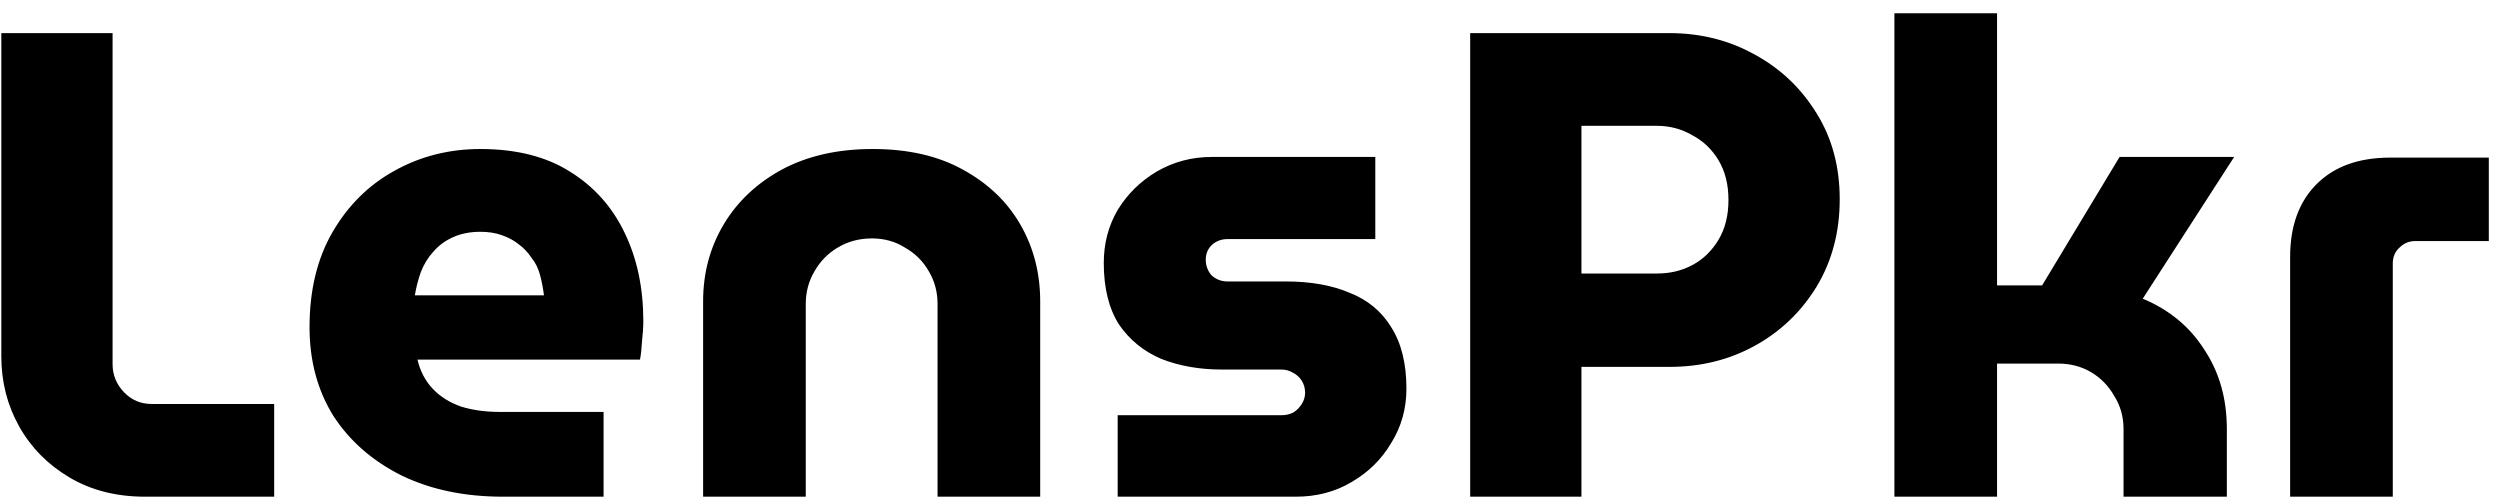 <svg width="151" height="30" viewBox="0 0 151 30" fill="none" xmlns="http://www.w3.org/2000/svg">
<path d="M8.76 30C7.027 30 5.507 29.613 4.2 28.84C2.893 28.067 1.88 27.04 1.16 25.76C0.44 24.48 0.08 23.067 0.08 21.52V2H6.8V22C6.8 22.64 7.027 23.2 7.48 23.68C7.933 24.16 8.493 24.4 9.16 24.4H16.56V30H8.76ZM30.376 30C28.056 30 26.016 29.573 24.256 28.72C22.496 27.84 21.123 26.64 20.136 25.12C19.176 23.573 18.696 21.787 18.696 19.76C18.696 17.52 19.163 15.6 20.096 14C21.029 12.4 22.269 11.173 23.816 10.32C25.389 9.44 27.123 9 29.016 9C31.176 9 32.976 9.453 34.416 10.36C35.883 11.267 36.989 12.507 37.736 14.08C38.483 15.627 38.856 17.4 38.856 19.4C38.856 19.747 38.829 20.16 38.776 20.64C38.749 21.093 38.709 21.453 38.656 21.72H25.216C25.376 22.413 25.683 23 26.136 23.48C26.589 23.96 27.163 24.32 27.856 24.56C28.549 24.773 29.323 24.88 30.176 24.88H36.456V30H30.376ZM25.056 17.84H32.856C32.803 17.413 32.723 17 32.616 16.6C32.509 16.2 32.336 15.853 32.096 15.56C31.883 15.24 31.629 14.973 31.336 14.76C31.043 14.52 30.696 14.333 30.296 14.2C29.923 14.067 29.496 14 29.016 14C28.403 14 27.856 14.107 27.376 14.32C26.896 14.533 26.496 14.827 26.176 15.2C25.856 15.547 25.603 15.96 25.416 16.44C25.256 16.893 25.136 17.36 25.056 17.84ZM42.468 30V18.2C42.468 16.493 42.882 14.947 43.708 13.56C44.535 12.173 45.708 11.067 47.228 10.24C48.775 9.413 50.602 9 52.708 9C54.842 9 56.655 9.413 58.148 10.24C59.668 11.067 60.828 12.173 61.628 13.56C62.428 14.947 62.828 16.493 62.828 18.2V30H56.628V18.36C56.628 17.64 56.455 16.987 56.108 16.4C55.762 15.787 55.282 15.307 54.668 14.96C54.082 14.587 53.415 14.4 52.668 14.4C51.895 14.4 51.202 14.587 50.588 14.96C50.002 15.307 49.535 15.787 49.188 16.4C48.842 16.987 48.668 17.64 48.668 18.36V30H42.468ZM67.508 30V25.08H77.388C77.655 25.08 77.895 25.027 78.108 24.92C78.322 24.787 78.495 24.613 78.628 24.4C78.762 24.187 78.828 23.96 78.828 23.72C78.828 23.453 78.762 23.213 78.628 23C78.495 22.787 78.322 22.627 78.108 22.52C77.895 22.387 77.655 22.32 77.388 22.32H73.788C72.455 22.32 71.242 22.107 70.148 21.68C69.082 21.227 68.228 20.533 67.588 19.6C66.975 18.64 66.668 17.4 66.668 15.88C66.668 14.707 66.948 13.64 67.508 12.68C68.095 11.72 68.882 10.947 69.868 10.36C70.882 9.773 71.988 9.48 73.188 9.48H83.068V14.44H74.148C73.775 14.44 73.455 14.56 73.188 14.8C72.948 15.04 72.828 15.333 72.828 15.68C72.828 16.053 72.948 16.373 73.188 16.64C73.455 16.88 73.775 17 74.148 17H77.668C79.162 17 80.442 17.227 81.508 17.68C82.602 18.107 83.442 18.8 84.028 19.76C84.642 20.72 84.948 21.96 84.948 23.48C84.948 24.68 84.642 25.773 84.028 26.76C83.442 27.747 82.642 28.533 81.628 29.12C80.642 29.707 79.522 30 78.268 30H67.508ZM88.799 30V2H100.839C102.706 2 104.413 2.427 105.959 3.28C107.533 4.133 108.786 5.32 109.719 6.84C110.653 8.333 111.119 10.067 111.119 12.04C111.119 14.013 110.653 15.773 109.719 17.32C108.786 18.84 107.546 20.027 105.999 20.88C104.453 21.733 102.733 22.16 100.839 22.16H95.519V30H88.799ZM95.519 16.52H100.079C100.879 16.52 101.599 16.347 102.239 16C102.879 15.653 103.399 15.147 103.799 14.48C104.199 13.813 104.399 13.013 104.399 12.08C104.399 11.147 104.199 10.347 103.799 9.68C103.399 9.013 102.866 8.507 102.199 8.16C101.559 7.787 100.853 7.6 100.079 7.6H95.519V16.52ZM114.422 30V0.8H120.622V17.24H123.342L128.022 9.48H134.942L129.422 18.04C131.022 18.707 132.262 19.733 133.142 21.12C134.048 22.48 134.502 24.08 134.502 25.92V30H128.262V25.92C128.262 25.173 128.075 24.507 127.702 23.92C127.355 23.307 126.888 22.827 126.302 22.48C125.715 22.133 125.048 21.96 124.302 21.96H120.622V30H114.422ZM138.324 30V15.52C138.324 13.653 138.857 12.187 139.924 11.12C140.991 10.053 142.471 9.52 144.364 9.52H150.324V14.56H145.884C145.511 14.56 145.191 14.693 144.924 14.96C144.657 15.2 144.524 15.52 144.524 15.92V30H138.324Z" fill="black"/>
</svg>
